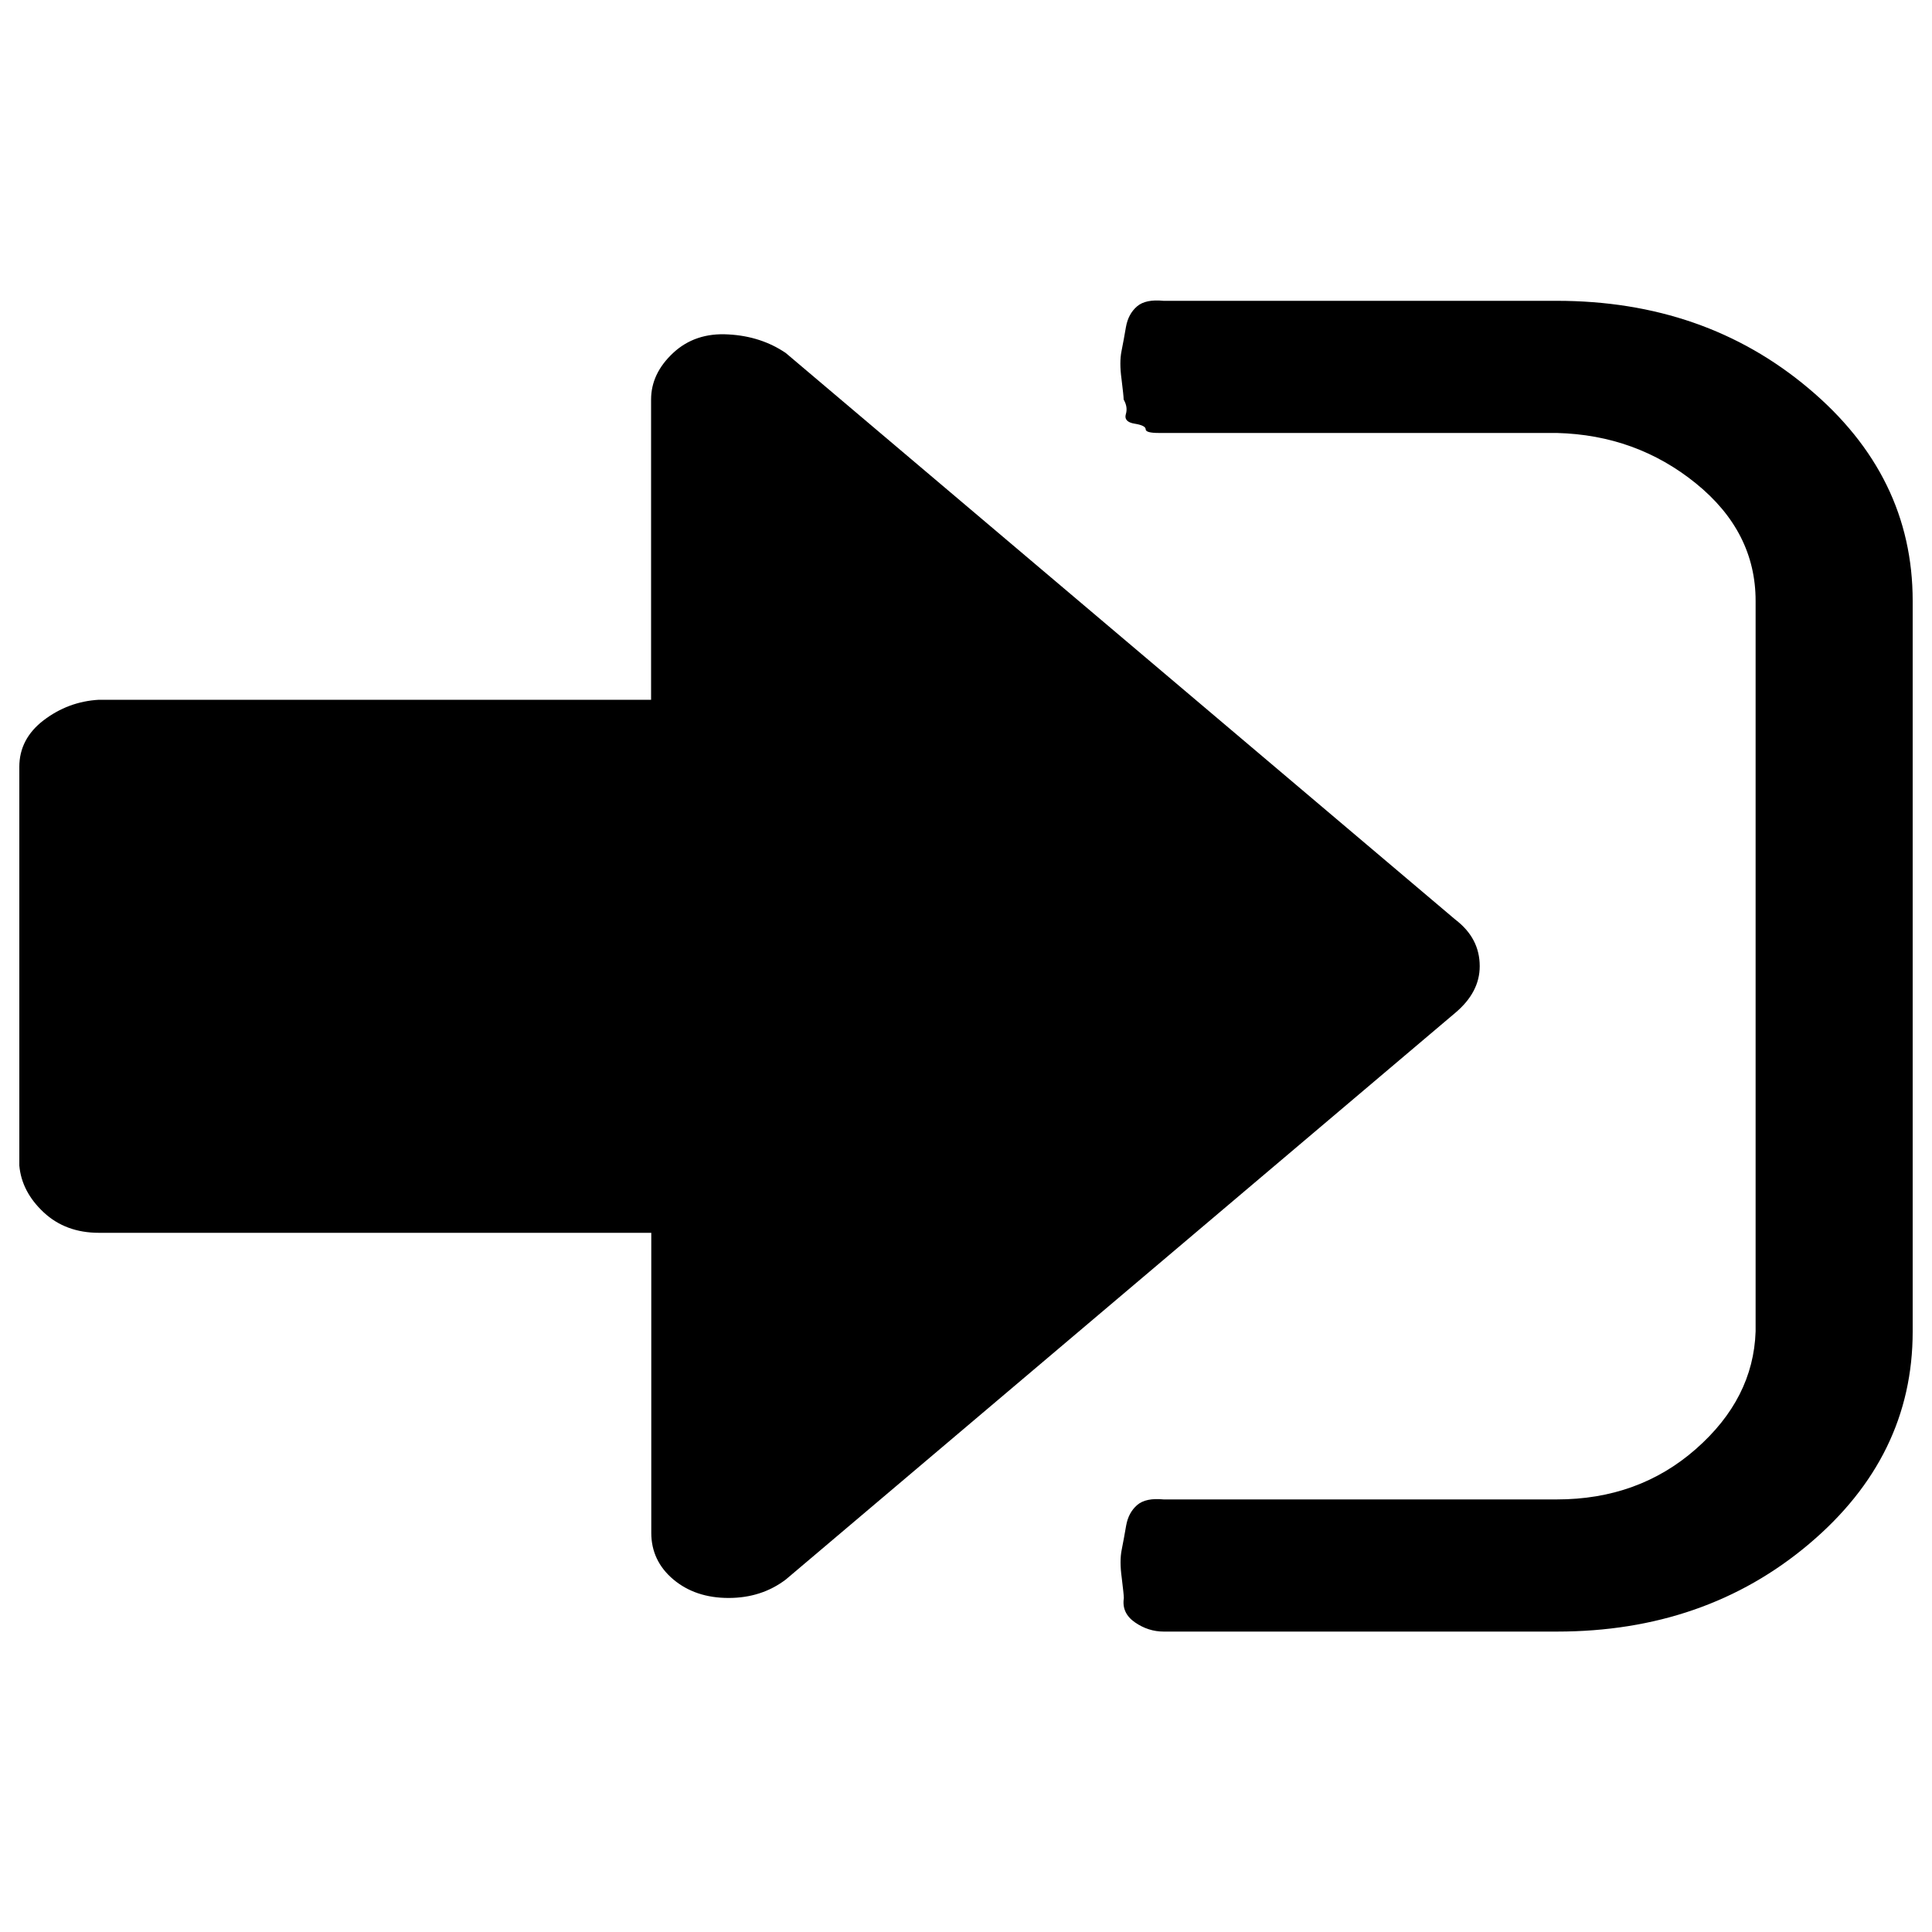 <?xml version="1.0" encoding="utf-8"?>
<!-- Svg Vector Icons : http://www.onlinewebfonts.com/icon -->
<!DOCTYPE svg PUBLIC "-//W3C//DTD SVG 1.1//EN" "http://www.w3.org/Graphics/SVG/1.1/DTD/svg11.dtd">
<svg version="1.1" xmlns="http://www.w3.org/2000/svg" xmlns:xlink="http://www.w3.org/1999/xlink" x="0px" y="0px" viewBox="0 0 1000 1000" enable-background="new 0 0 1000 1000" xml:space="preserve">
<g><path d="M765.9,500.1c0,9-4.2,17-12.6,24.1L406.8,817.5c-8.4,6.4-18.3,9.6-29.7,9.6c-11.4,0-21-3.2-28.6-9.6c-7.6-6.4-11.4-14.5-11.4-24.1V638.1H51.2c-11.4,0-21-3.5-28.6-10.6S10.8,612.3,10,603.3V396.9c0-9.6,4.2-17.7,12.6-24.1s17.9-10,28.6-10.6H337V206.8c0-9,3.8-17,11.4-24.1c7.6-7.1,17.2-10.3,28.6-9.6c11.4,0.6,21.3,3.9,29.7,9.6L753.3,476C761.7,482.4,765.9,490.4,765.9,500.1z M990,311v378.2c0,43.1-17.9,79.8-53.7,110c-35.8,30.2-79.3,45.3-130.4,45.3H602.3c-5.3,0-10.3-1.6-14.9-4.8s-6.5-7.4-5.7-12.5c0-1.3-0.4-4.8-1.1-10.6c-0.8-5.8-0.8-10.6,0-14.5c0.8-3.9,1.5-8,2.3-12.5c0.8-4.5,2.7-8,5.7-10.6c3-2.6,7.6-3.5,13.7-2.9h203.5c28.2,0,52.2-8.7,72-26.1c19.8-17.4,30.1-37.6,30.9-60.8V311c0-23.8-10.3-44.1-30.9-60.8c-20.6-16.7-44.6-25.4-72-26.1h-199c0,0-2.3,0-6.9,0s-6.9-0.6-6.9-1.9c0-1.3-1.9-2.3-5.7-2.9c-3.8-0.6-5.3-2.3-4.6-4.8c0.8-2.6,0.4-5.1-1.1-7.7c0-1.3-0.4-4.8-1.1-10.6c-0.8-5.8-0.8-10.6,0-14.5c0.8-3.9,1.5-8,2.3-12.5c0.8-4.5,2.7-8,5.7-10.6c3-2.6,7.6-3.5,13.7-2.9h203.5c51.1,0,94.5,15.1,130.4,45.3C972.1,231.2,990,267.9,990,311z"/></g>
</svg>
